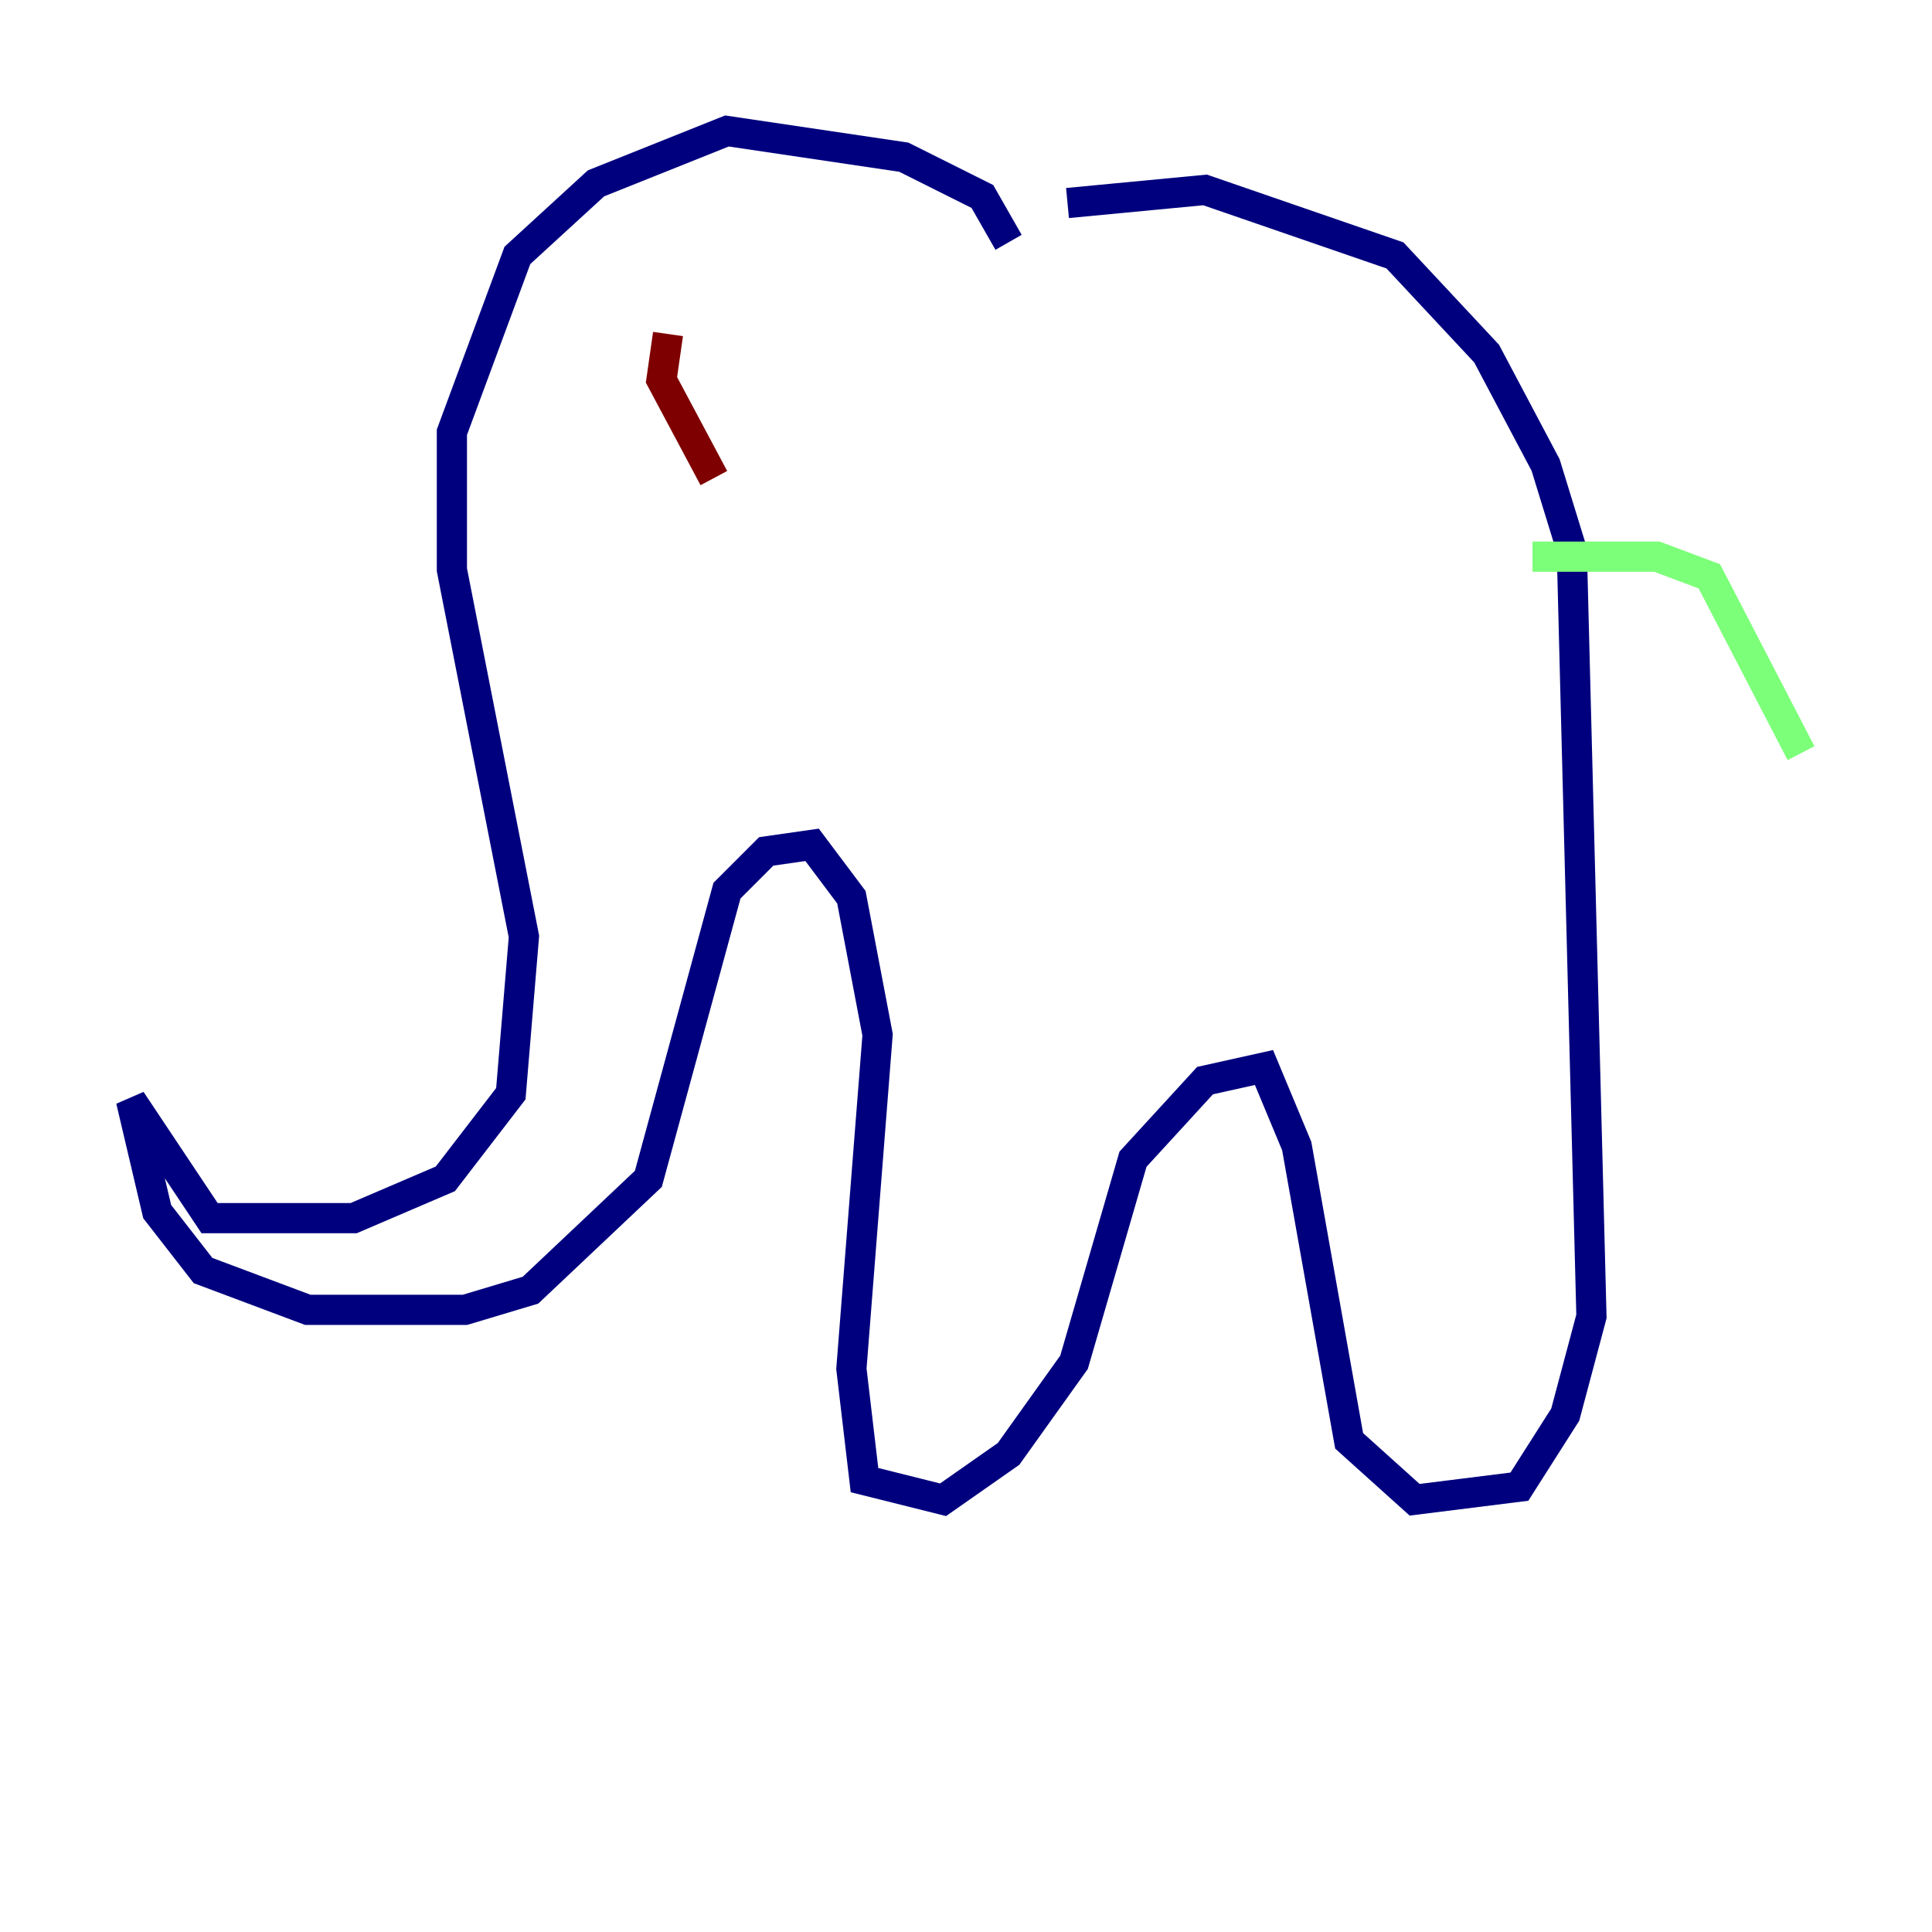 <?xml version="1.0" encoding="utf-8" ?>
<svg baseProfile="tiny" height="128" version="1.2" viewBox="0,0,128,128" width="128" xmlns="http://www.w3.org/2000/svg" xmlns:ev="http://www.w3.org/2001/xml-events" xmlns:xlink="http://www.w3.org/1999/xlink"><defs /><polyline fill="none" points="66.82,16.054 65.085,13.017 59.878,10.414 48.163,8.678 39.485,12.149 34.278,16.922 29.939,28.637 29.939,37.749 34.712,62.047 33.844,72.461 29.505,78.102 23.43,80.705 13.885,80.705 8.678,72.895 10.414,80.271 13.451,84.176 20.393,86.78 30.807,86.78 35.146,85.478 42.956,78.102 48.163,59.01 50.766,56.407 53.803,55.973 56.407,59.444 58.142,68.556 56.407,90.685 57.275,98.061 62.481,99.363 66.82,96.325 71.159,90.251 75.064,76.8 79.837,71.593 83.742,70.725 85.912,75.932 89.383,95.458 93.722,99.363 100.664,98.495 103.702,93.722 105.437,87.214 104.136,36.447 102.4,30.807 98.495,23.43 92.42,16.922 79.837,12.583 70.725,13.451" stroke="#00007f" stroke-width="2" /><polyline fill="none" points="101.532,36.881 109.776,36.881 113.248,38.183 119.322,49.898" stroke="#7cff79" stroke-width="2" /><polyline fill="none" points="44.258,22.129 43.824,25.166 47.295,31.675" stroke="#7f0000" stroke-width="2" /></svg>